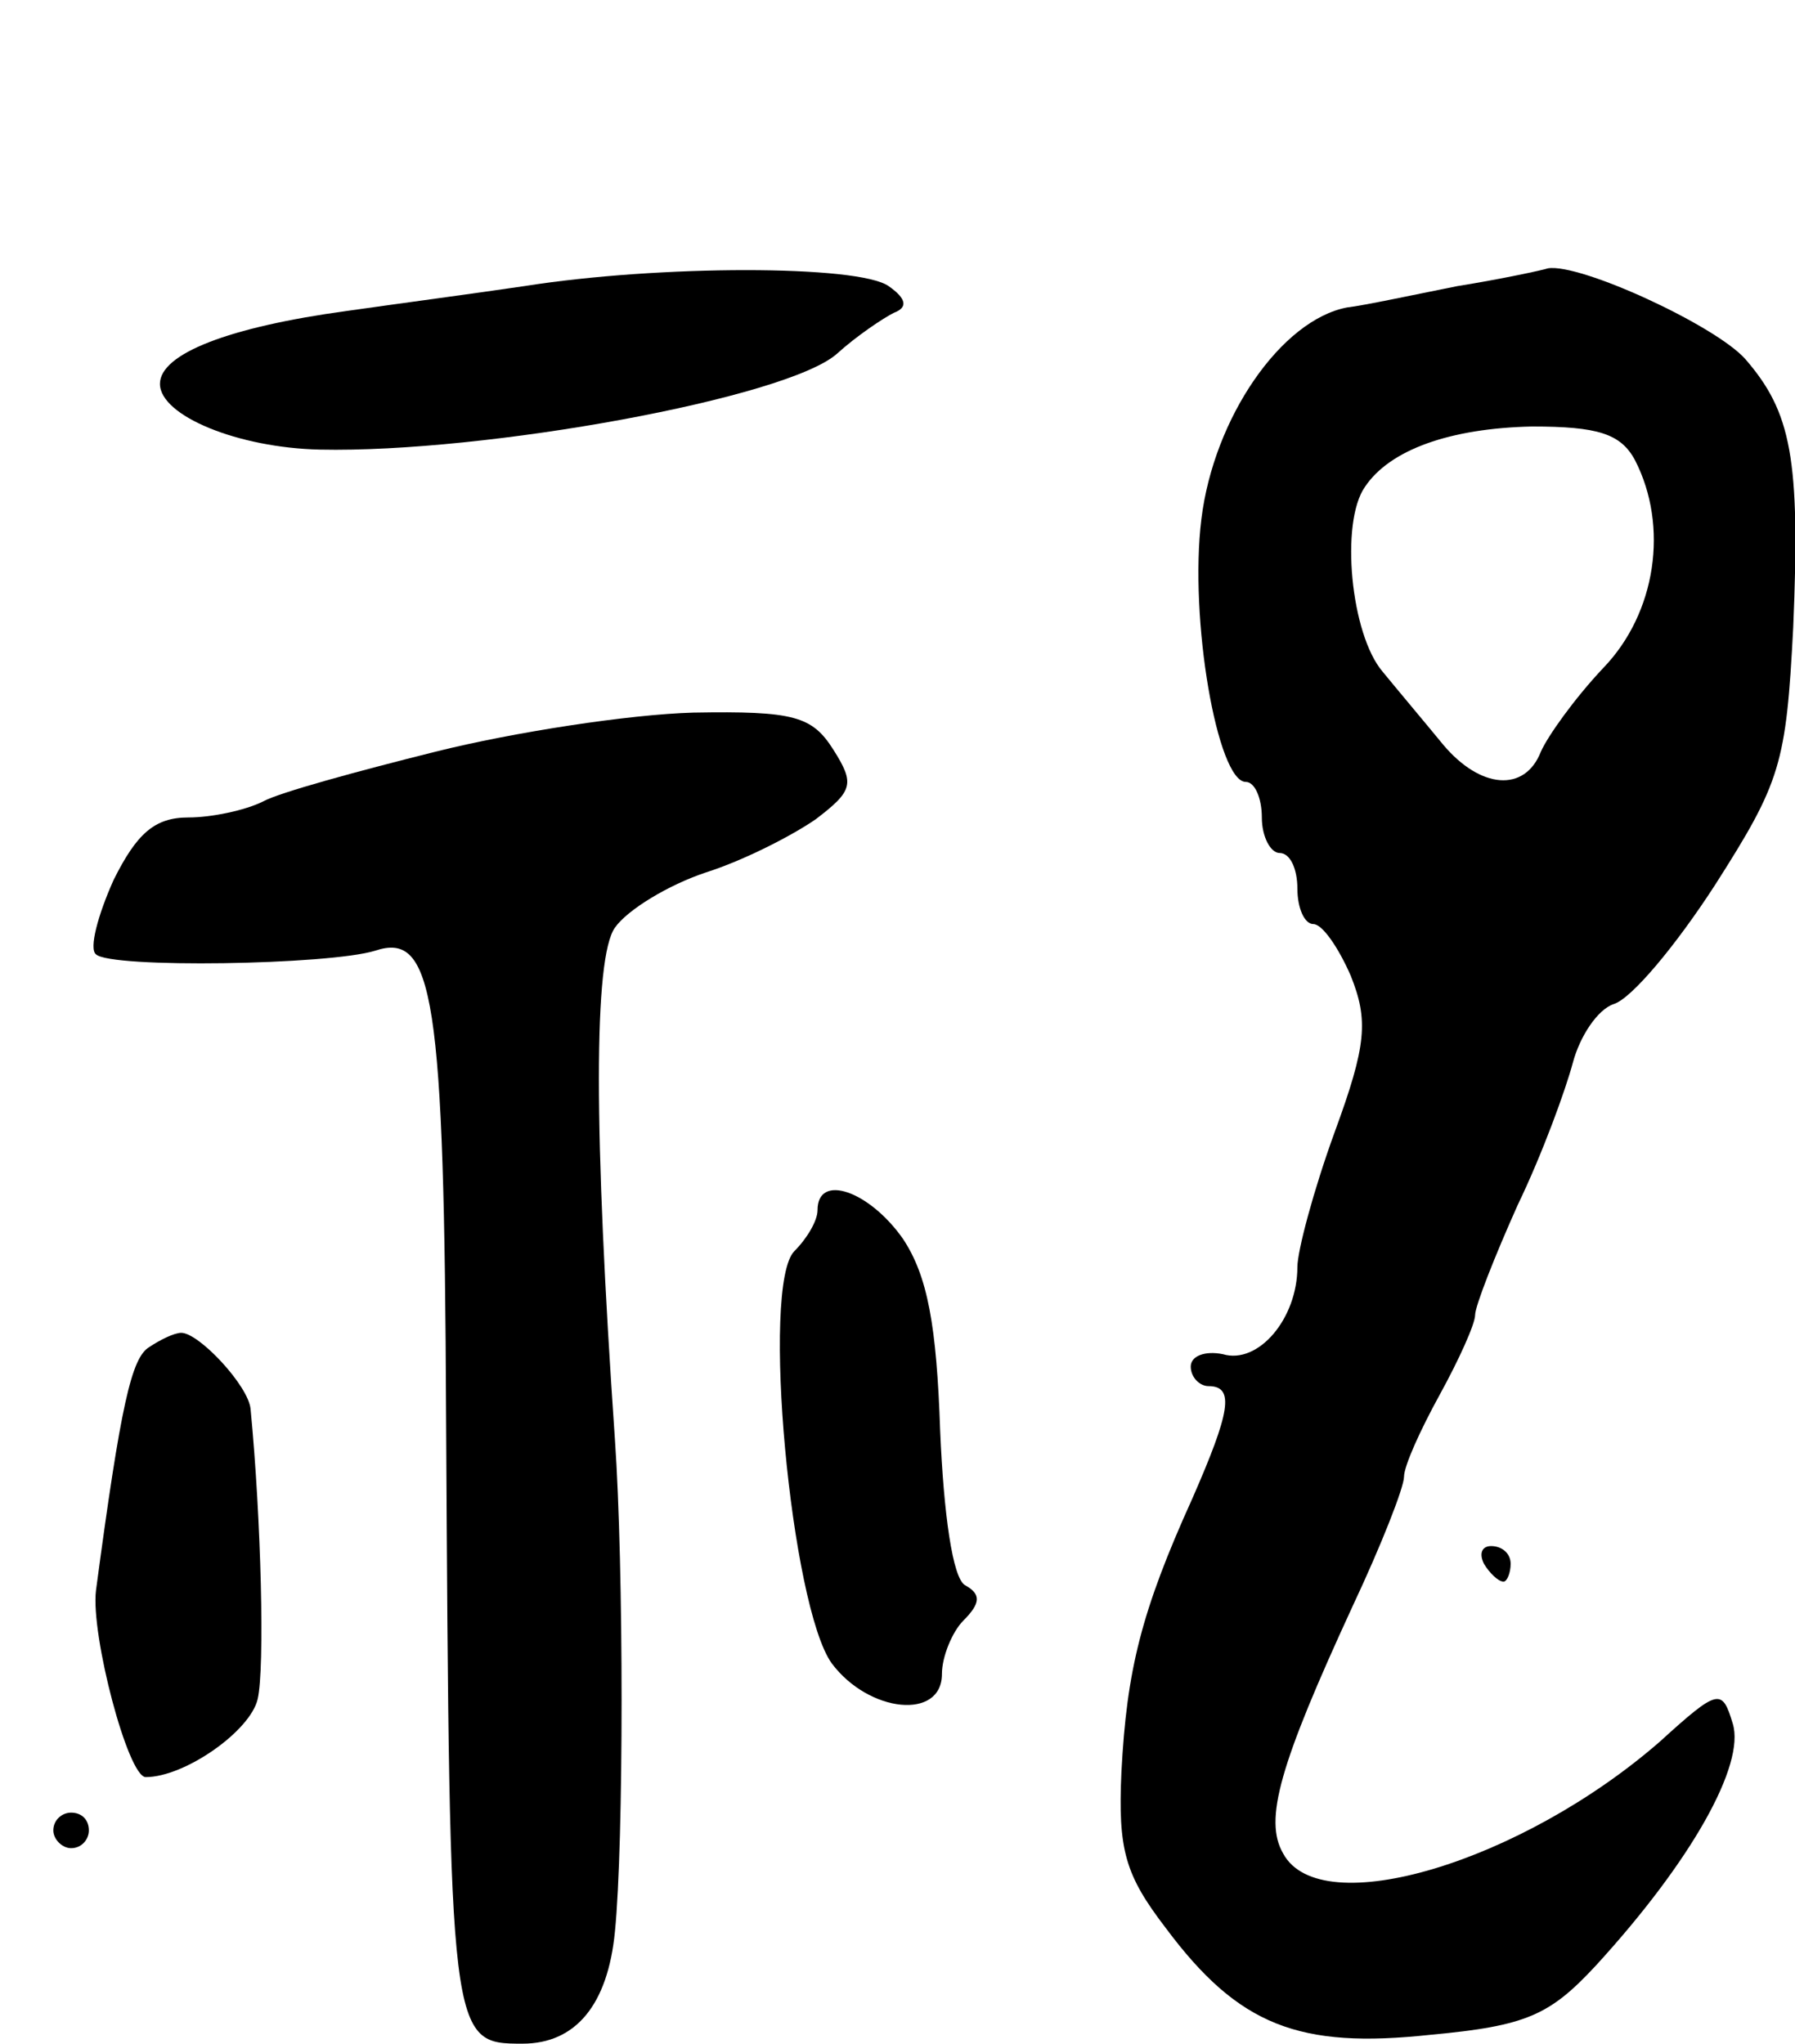 <svg version="1.0" xmlns="http://www.w3.org/2000/svg"
 width="101pt" height="115pt" viewBox="0 0 101 115"
 preserveAspectRatio="xMidYMid meet">
<g transform="translate(0,115) scale(0.1,-0.1)"
fill="#000000" stroke="none">
<path d="M295 989 c-27 -4 -72 -10 -100 -14 -66 -9 -105 -24 -105 -41 0 -18
44 -36 90 -37 93 -2 263 29 291 54 11 10 26 20 32 23 8 3 7 8 -3 15 -17 12
-129 12 -205 0z"/>
<path d="M820 989 c-25 -5 -53 -11 -62 -12 -37 -7 -75 -62 -82 -119 -7 -56 9
-148 25 -148 5 0 9 -9 9 -20 0 -11 5 -20 10 -20 6 0 10 -9 10 -20 0 -11 4 -20
9 -20 5 0 14 -13 21 -29 10 -25 9 -39 -9 -88 -12 -33 -21 -67 -21 -76 0 -29
-22 -55 -42 -49 -10 2 -18 -1 -18 -7 0 -6 5 -11 10 -11 15 0 12 -15 -9 -63
-29 -64 -37 -97 -40 -154 -2 -44 2 -58 25 -88 41 -55 75 -68 149 -60 54 5 67
11 93 39 54 59 84 113 77 136 -6 20 -8 20 -41 -10 -78 -68 -191 -102 -212 -63
-11 19 -2 50 39 139 16 34 29 67 29 73 0 6 9 26 20 46 11 20 20 40 20 45 0 5
11 33 24 62 14 29 27 65 31 80 4 15 14 30 23 33 10 3 35 33 57 67 37 58 40 68
44 145 4 95 -1 121 -27 151 -17 19 -93 54 -111 51 -3 -1 -26 -6 -51 -10z m100
-98 c19 -37 12 -86 -18 -117 -16 -17 -31 -38 -35 -47 -9 -23 -34 -21 -55 4 -9
11 -25 30 -34 41 -18 21 -24 84 -10 104 14 21 48 33 94 34 37 0 50 -4 58 -19z"/>
<path d="M245 727 c-44 -11 -88 -23 -97 -28 -10 -5 -29 -9 -42 -9 -19 0 -29
-9 -42 -35 -9 -20 -14 -39 -10 -42 8 -8 131 -6 157 2 33 11 39 -25 40 -262 2
-352 2 -353 43 -353 30 0 48 22 52 63 5 50 5 205 0 277 -12 174 -12 271 0 288
7 10 30 24 51 31 22 7 49 21 62 30 21 16 22 20 10 39 -12 19 -22 22 -79 21
-36 -1 -101 -11 -145 -22z"/>
<path d="M460 469 c0 -6 -6 -16 -13 -23 -19 -19 -2 -200 21 -232 21 -28 62
-32 62 -6 0 10 6 24 12 30 10 10 10 15 1 20 -7 4 -12 40 -14 87 -2 59 -7 87
-21 108 -19 27 -48 37 -48 16z"/>
<path d="M84 392 c-10 -6 -16 -32 -30 -137 -3 -25 18 -105 28 -105 22 0 59 26
63 44 4 17 2 101 -4 163 -1 13 -29 43 -39 43 -4 0 -12 -4 -18 -8z"/>
<path d="M835 270 c3 -5 8 -10 11 -10 2 0 4 5 4 10 0 6 -5 10 -11 10 -5 0 -7
-4 -4 -10z"/>
<path d="M30 120 c0 -5 5 -10 10 -10 6 0 10 5 10 10 0 6 -4 10 -10 10 -5 0
-10 -4 -10 -10z"/>
</g>
</svg>
